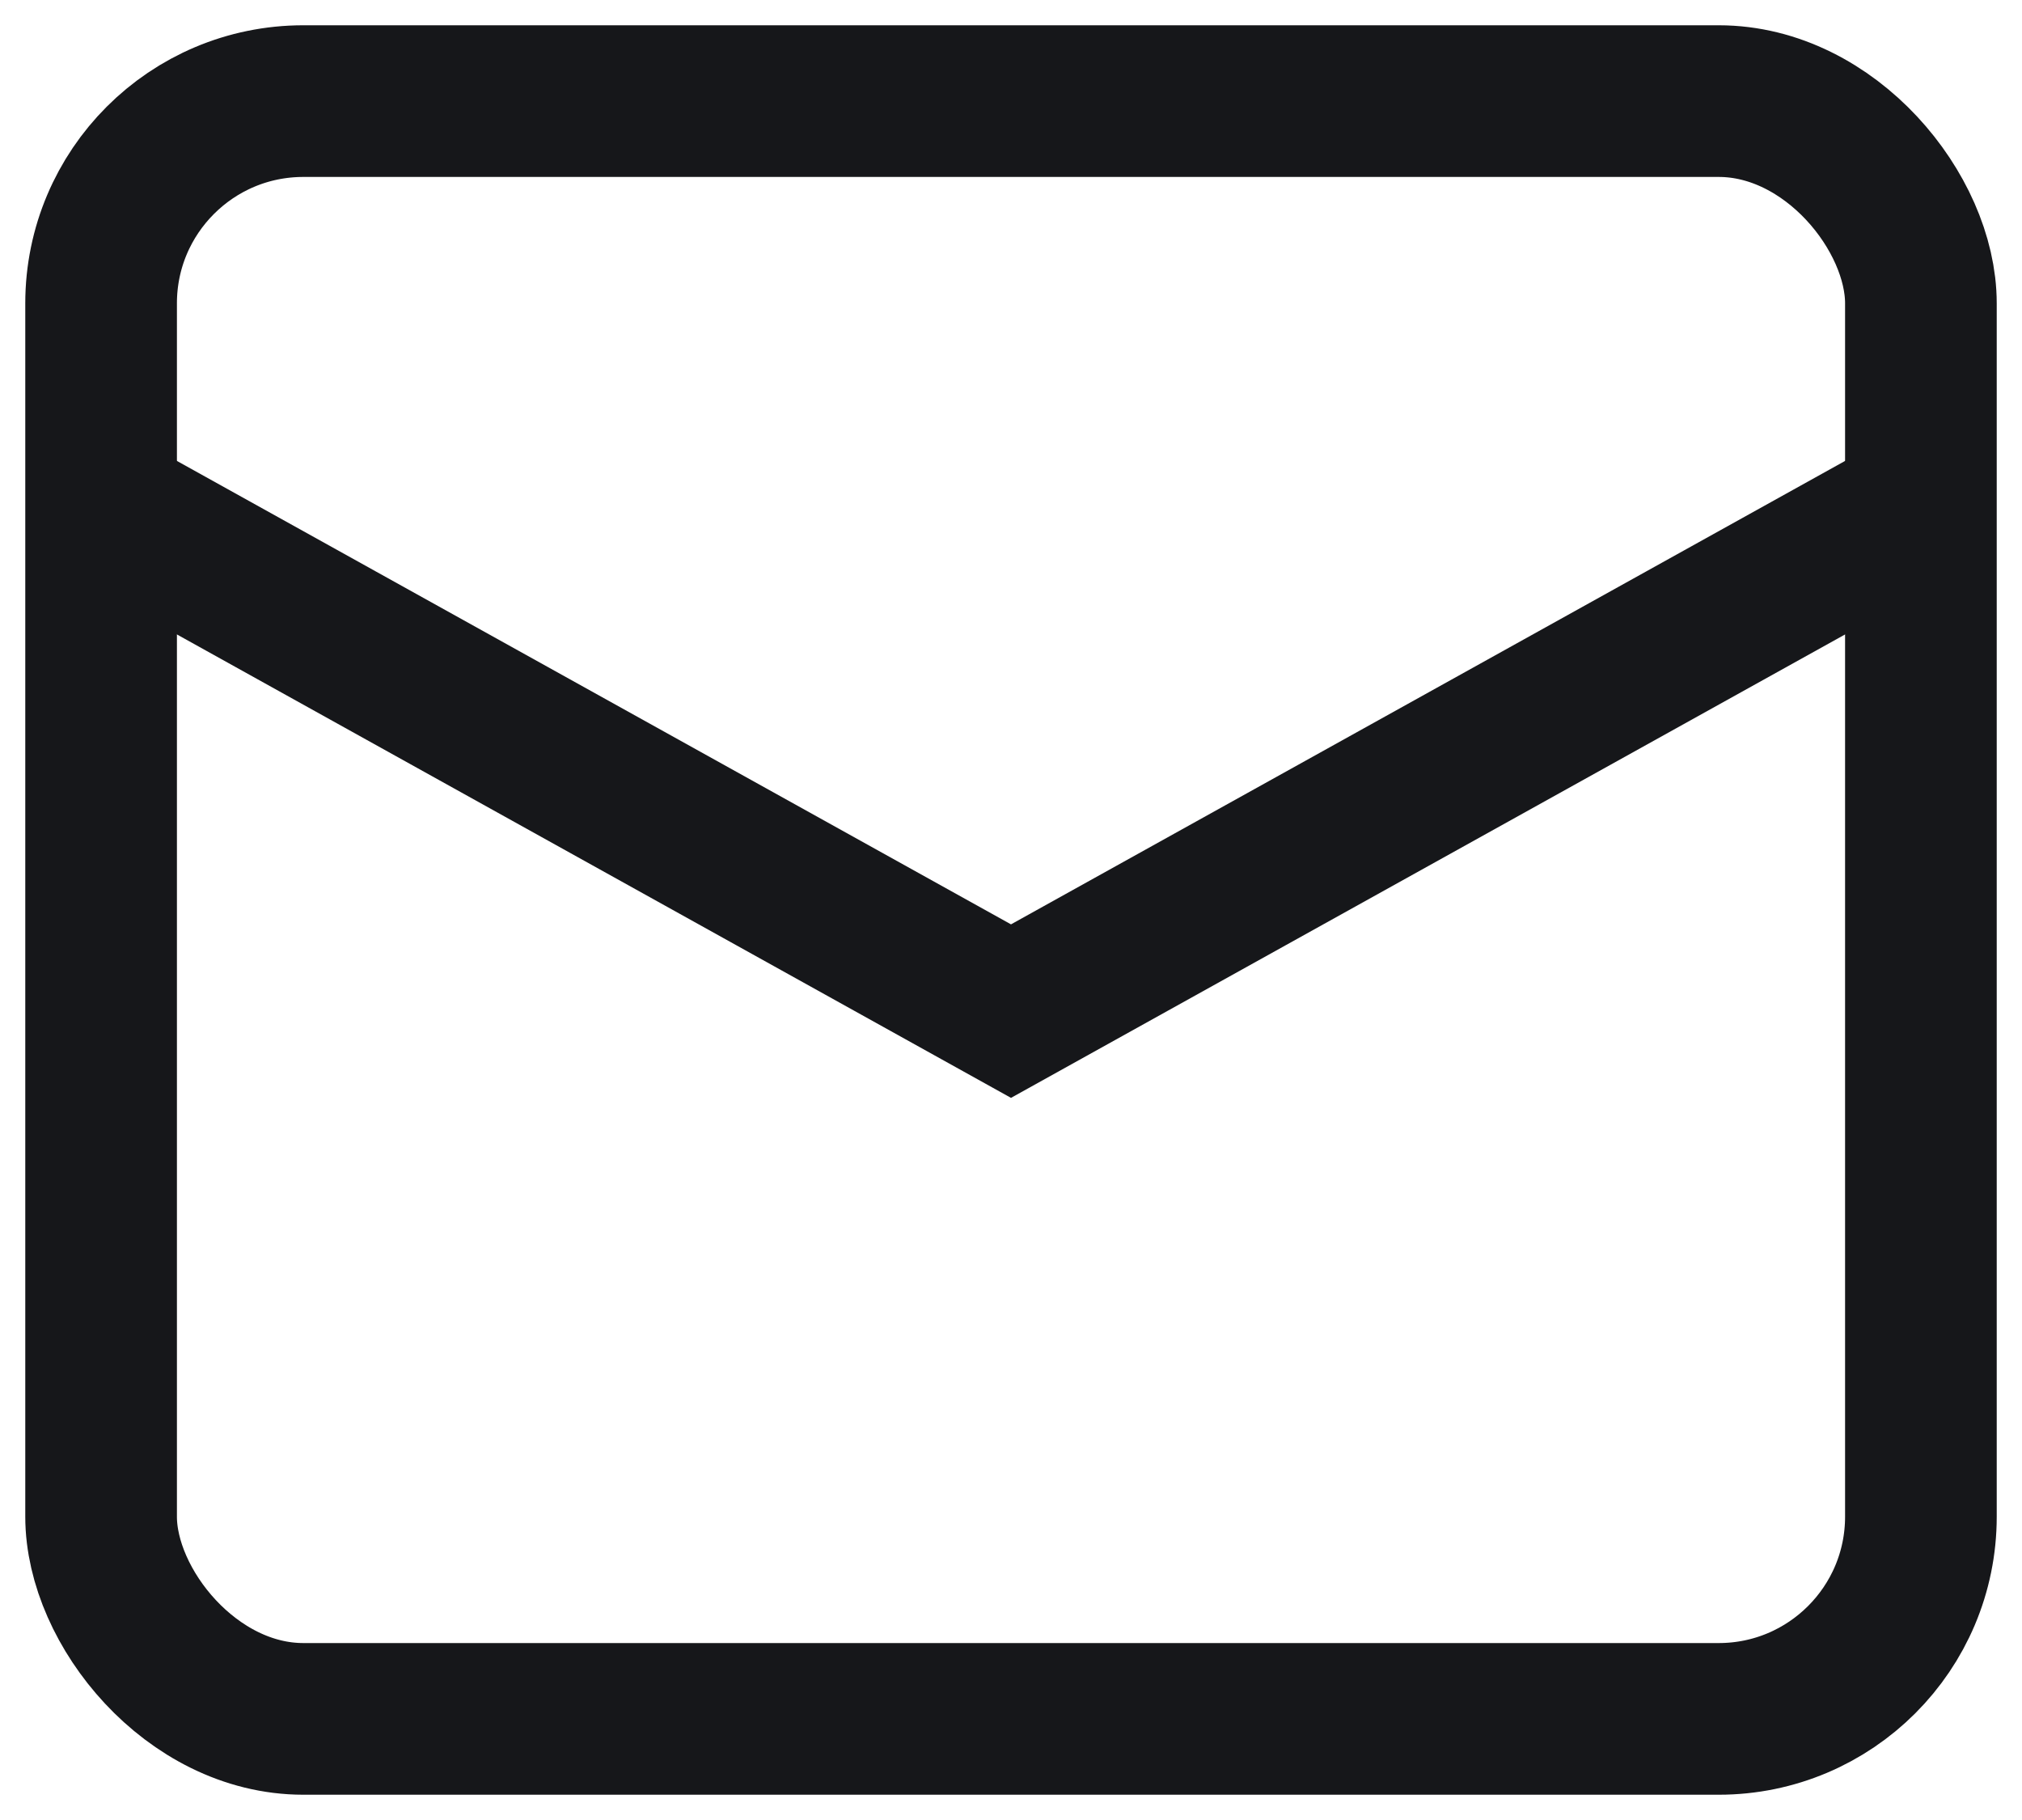 <svg width="20" height="18" viewBox="0 0 20 18" fill="none" xmlns="http://www.w3.org/2000/svg">
<rect x="1" y="1" width="18" height="16" rx="2" stroke="#16171A" stroke-width="1.5"/>
<path d="M1 5L10 10L19 5" stroke="#16171A" stroke-width="1.5"/>
</svg>
